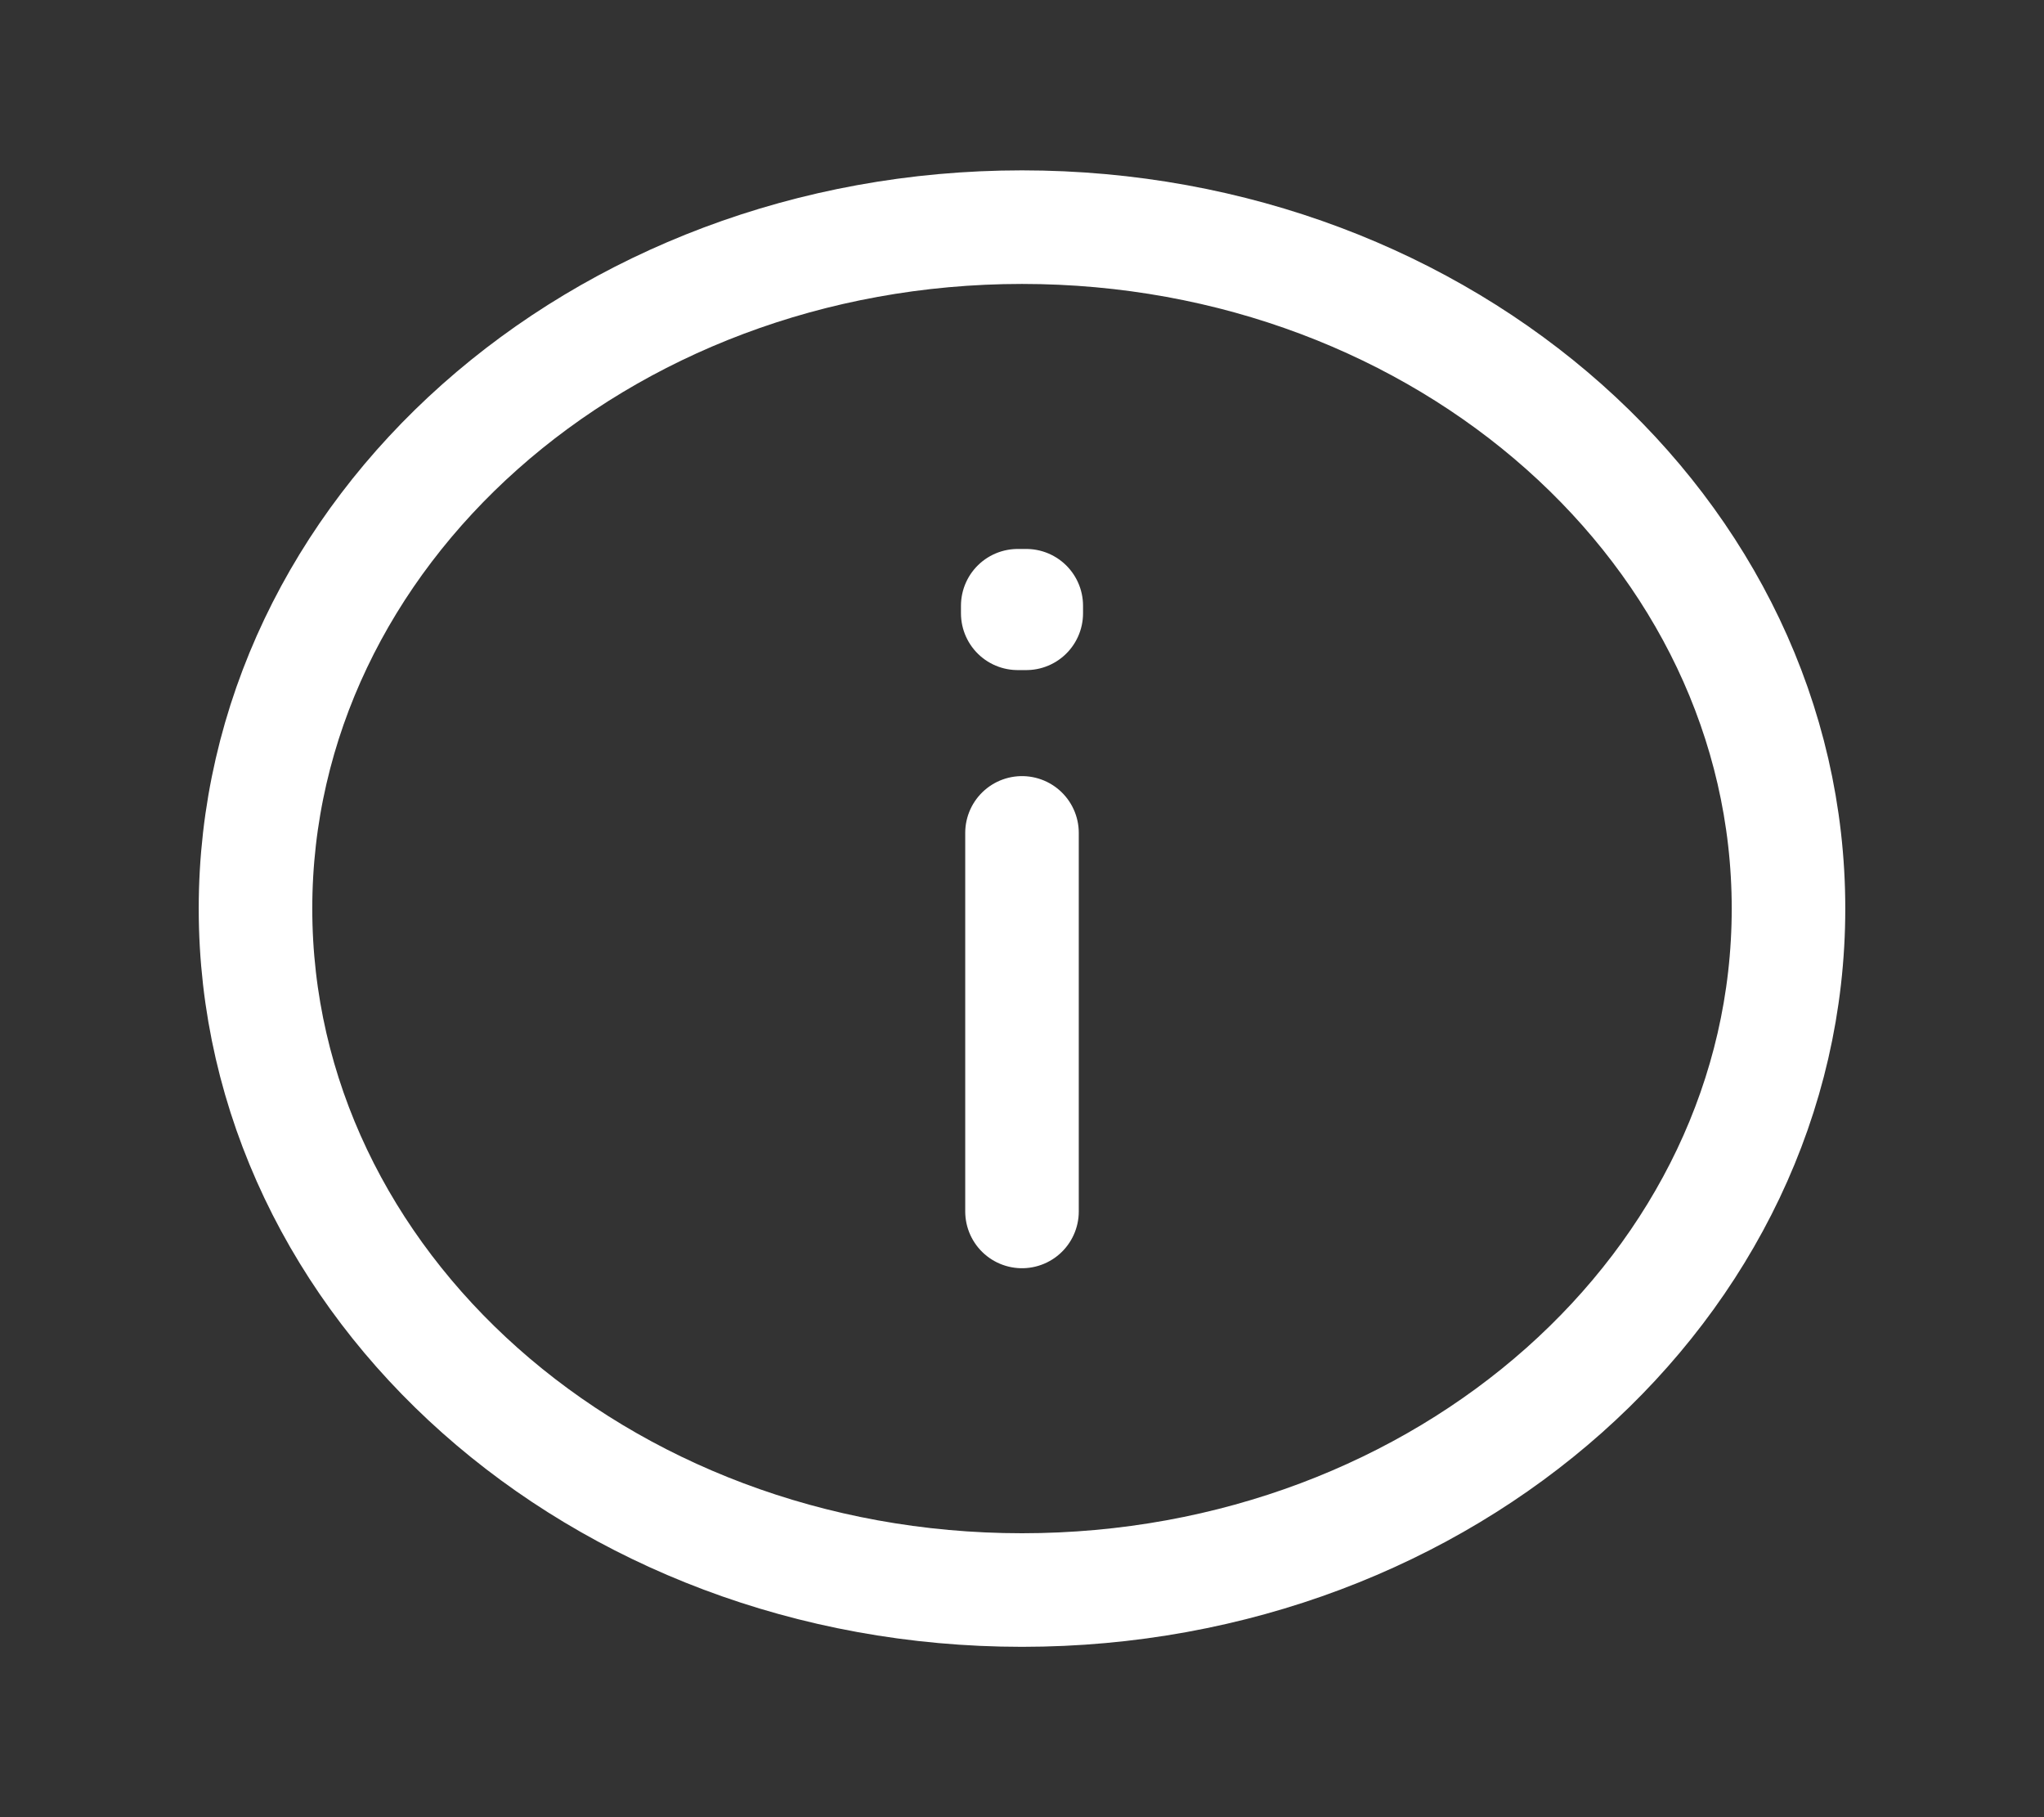 <svg width="36" height="32" viewBox="0 0 36 32" fill="none" xmlns="http://www.w3.org/2000/svg">
<rect x="0" y="0" width="36" height="32" fill="#333333" stroke="none"/>
<path d="M18 28C25.456 28 31.5 22.627 31.5 16C31.5 9.373 25.456 4 18 4C10.544 4 4.5 9.373 4.5 16C4.5 22.627 10.544 28 18 28Z" stroke="white" stroke-width="2" stroke-linecap="round" stroke-linejoin="round"/>
<path d="M18 14.667V21.333" stroke="white" stroke-width="2" stroke-linecap="round" stroke-linejoin="round"/>
<path d="M17.925 10.667H18.075V10.8H17.925V10.667Z" stroke="white" stroke-width="2" stroke-linecap="round" stroke-linejoin="round"/>
</svg>
